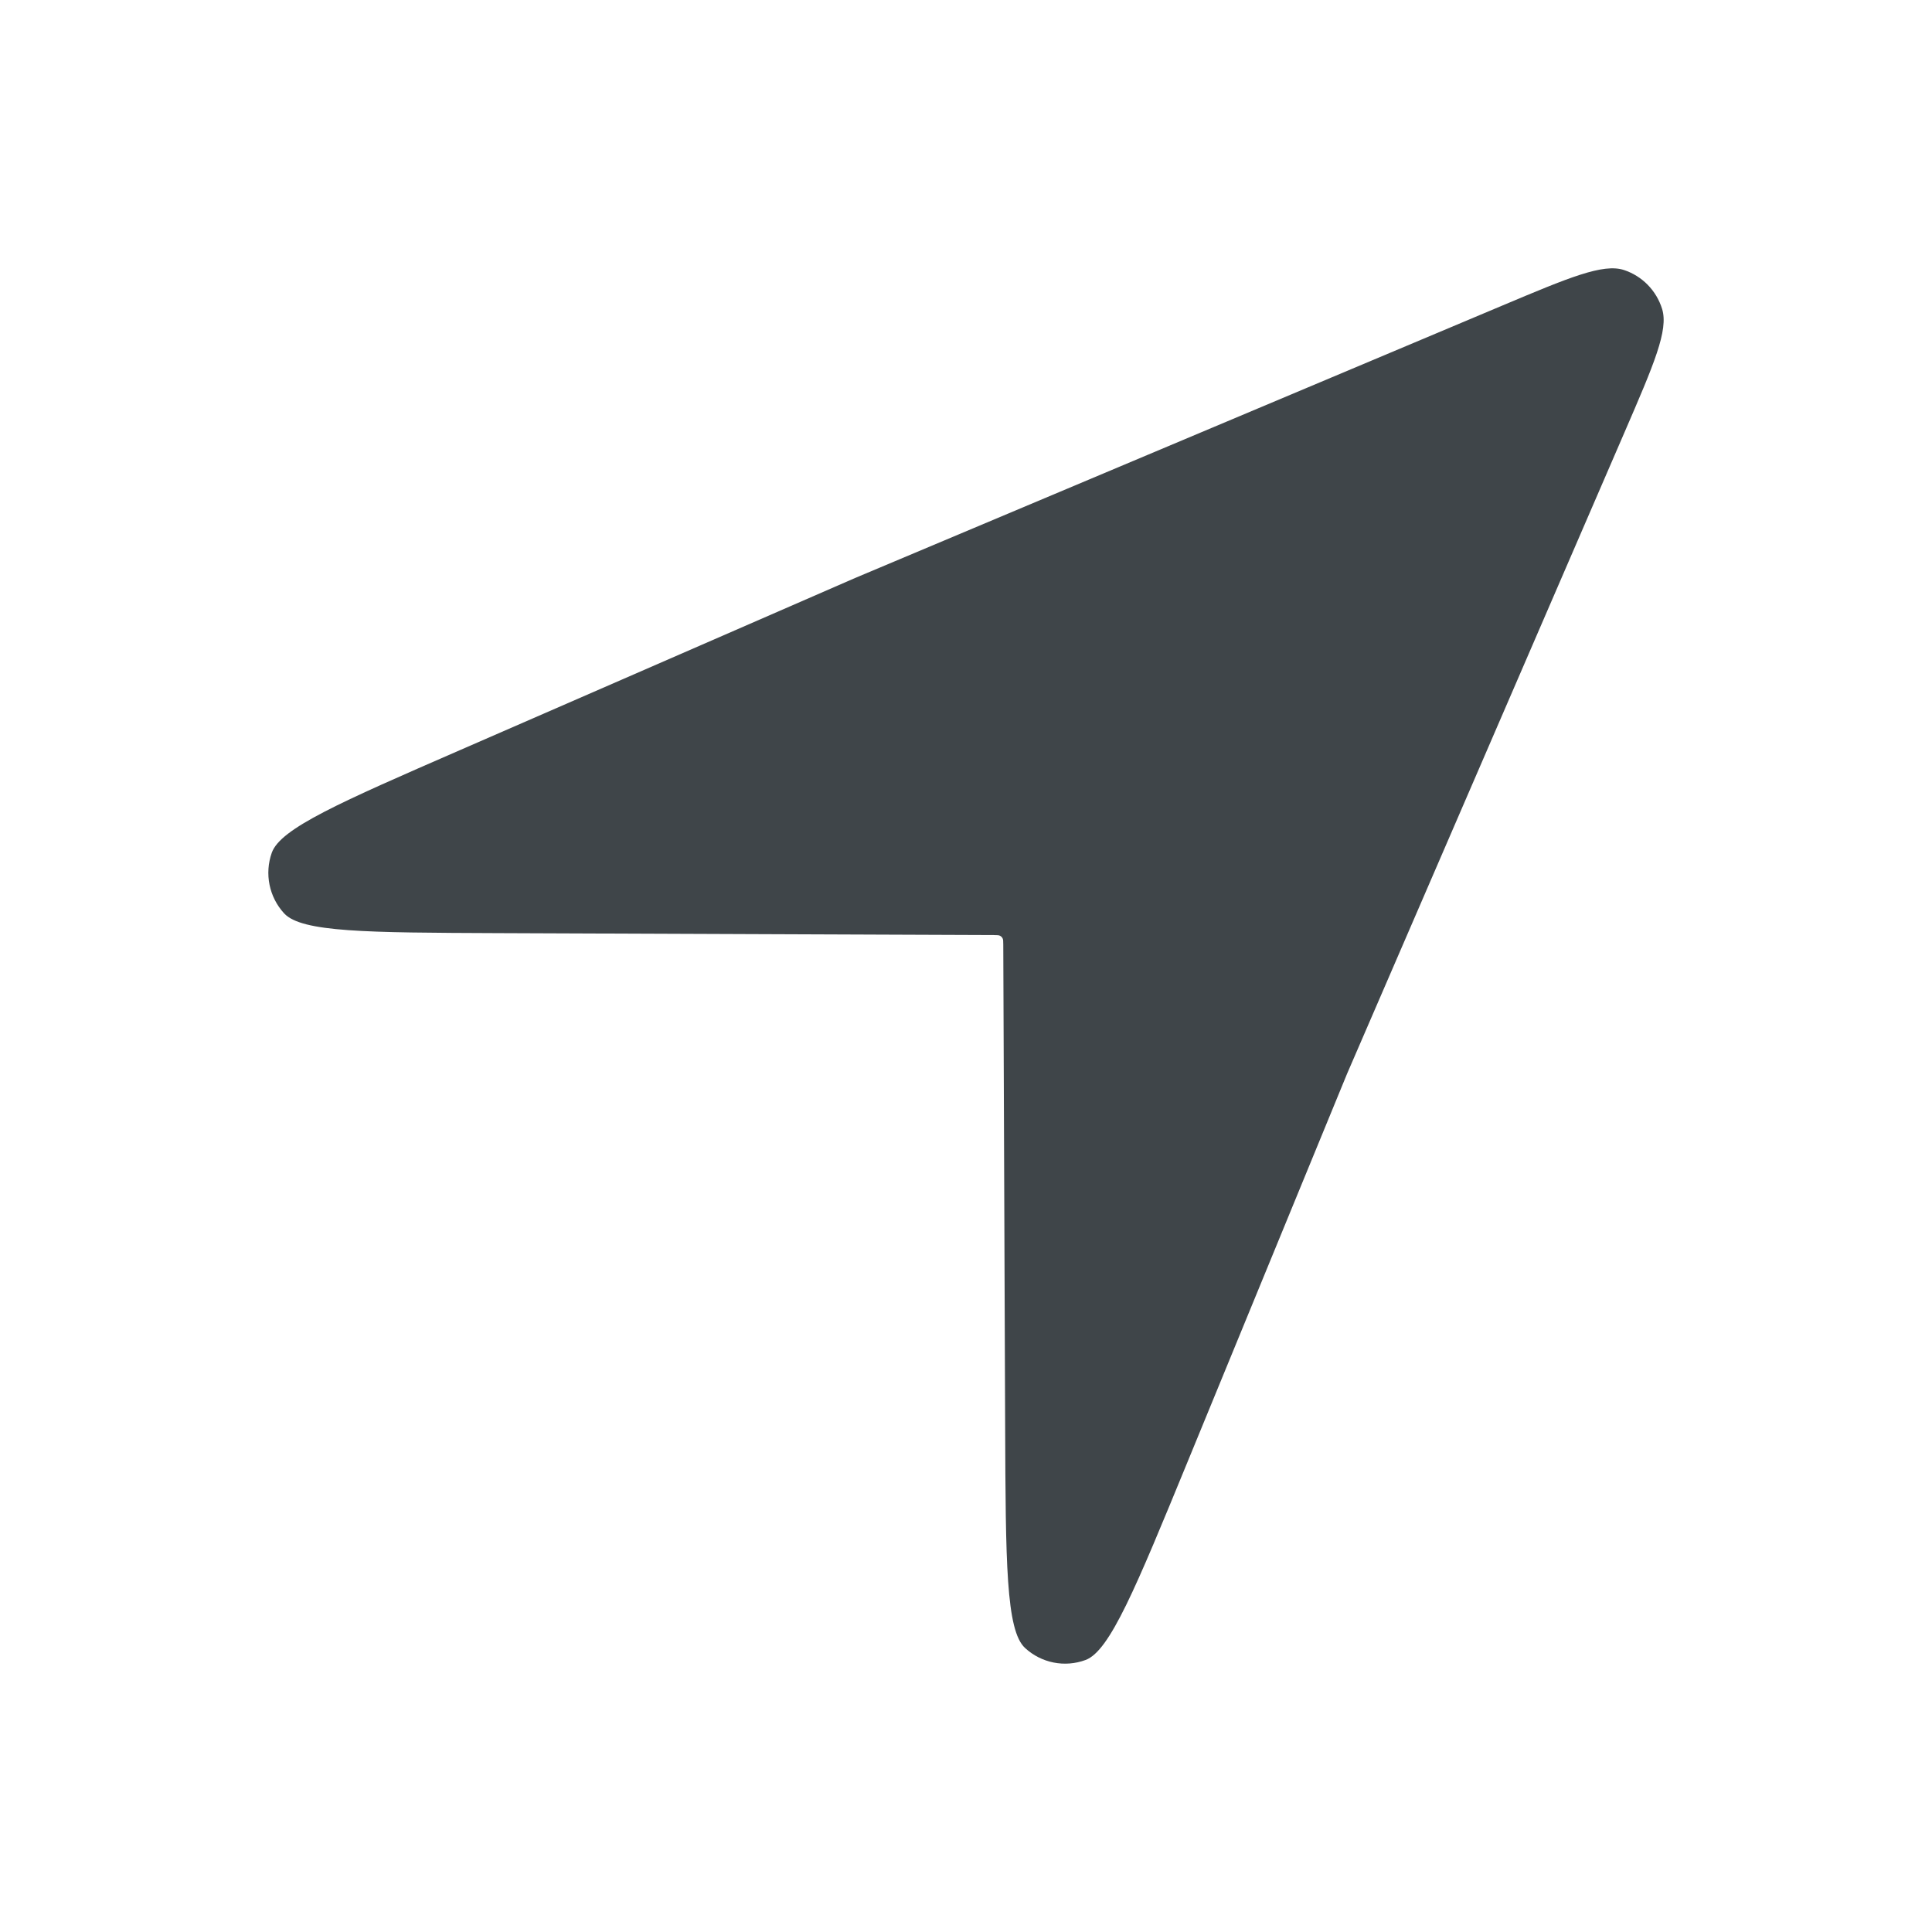 <svg width="72" height="72" viewBox="0 0 72 72" fill="none" xmlns="http://www.w3.org/2000/svg">
<path d="M37.037 34.848L18.53 34.775C13.67 34.755 11.24 34.745 10.589 34.039C10.029 33.431 9.852 32.559 10.129 31.778C10.452 30.87 12.682 29.898 17.142 27.955L31.863 21.542L55.945 11.405C58.477 10.339 59.744 9.806 60.525 10.064C61.202 10.289 61.73 10.829 61.942 11.514C62.187 12.304 61.639 13.572 60.543 16.106L50.202 40.014L44.251 54.494C42.325 59.181 41.362 61.524 40.458 61.862C39.681 62.151 38.809 61.978 38.199 61.414C37.489 60.757 37.479 58.221 37.459 53.148L37.389 35.203C37.388 35.079 37.388 35.017 37.364 34.97C37.343 34.928 37.309 34.895 37.268 34.873C37.221 34.849 37.16 34.849 37.037 34.848Z" fill="#3F4549"/>
</svg>
